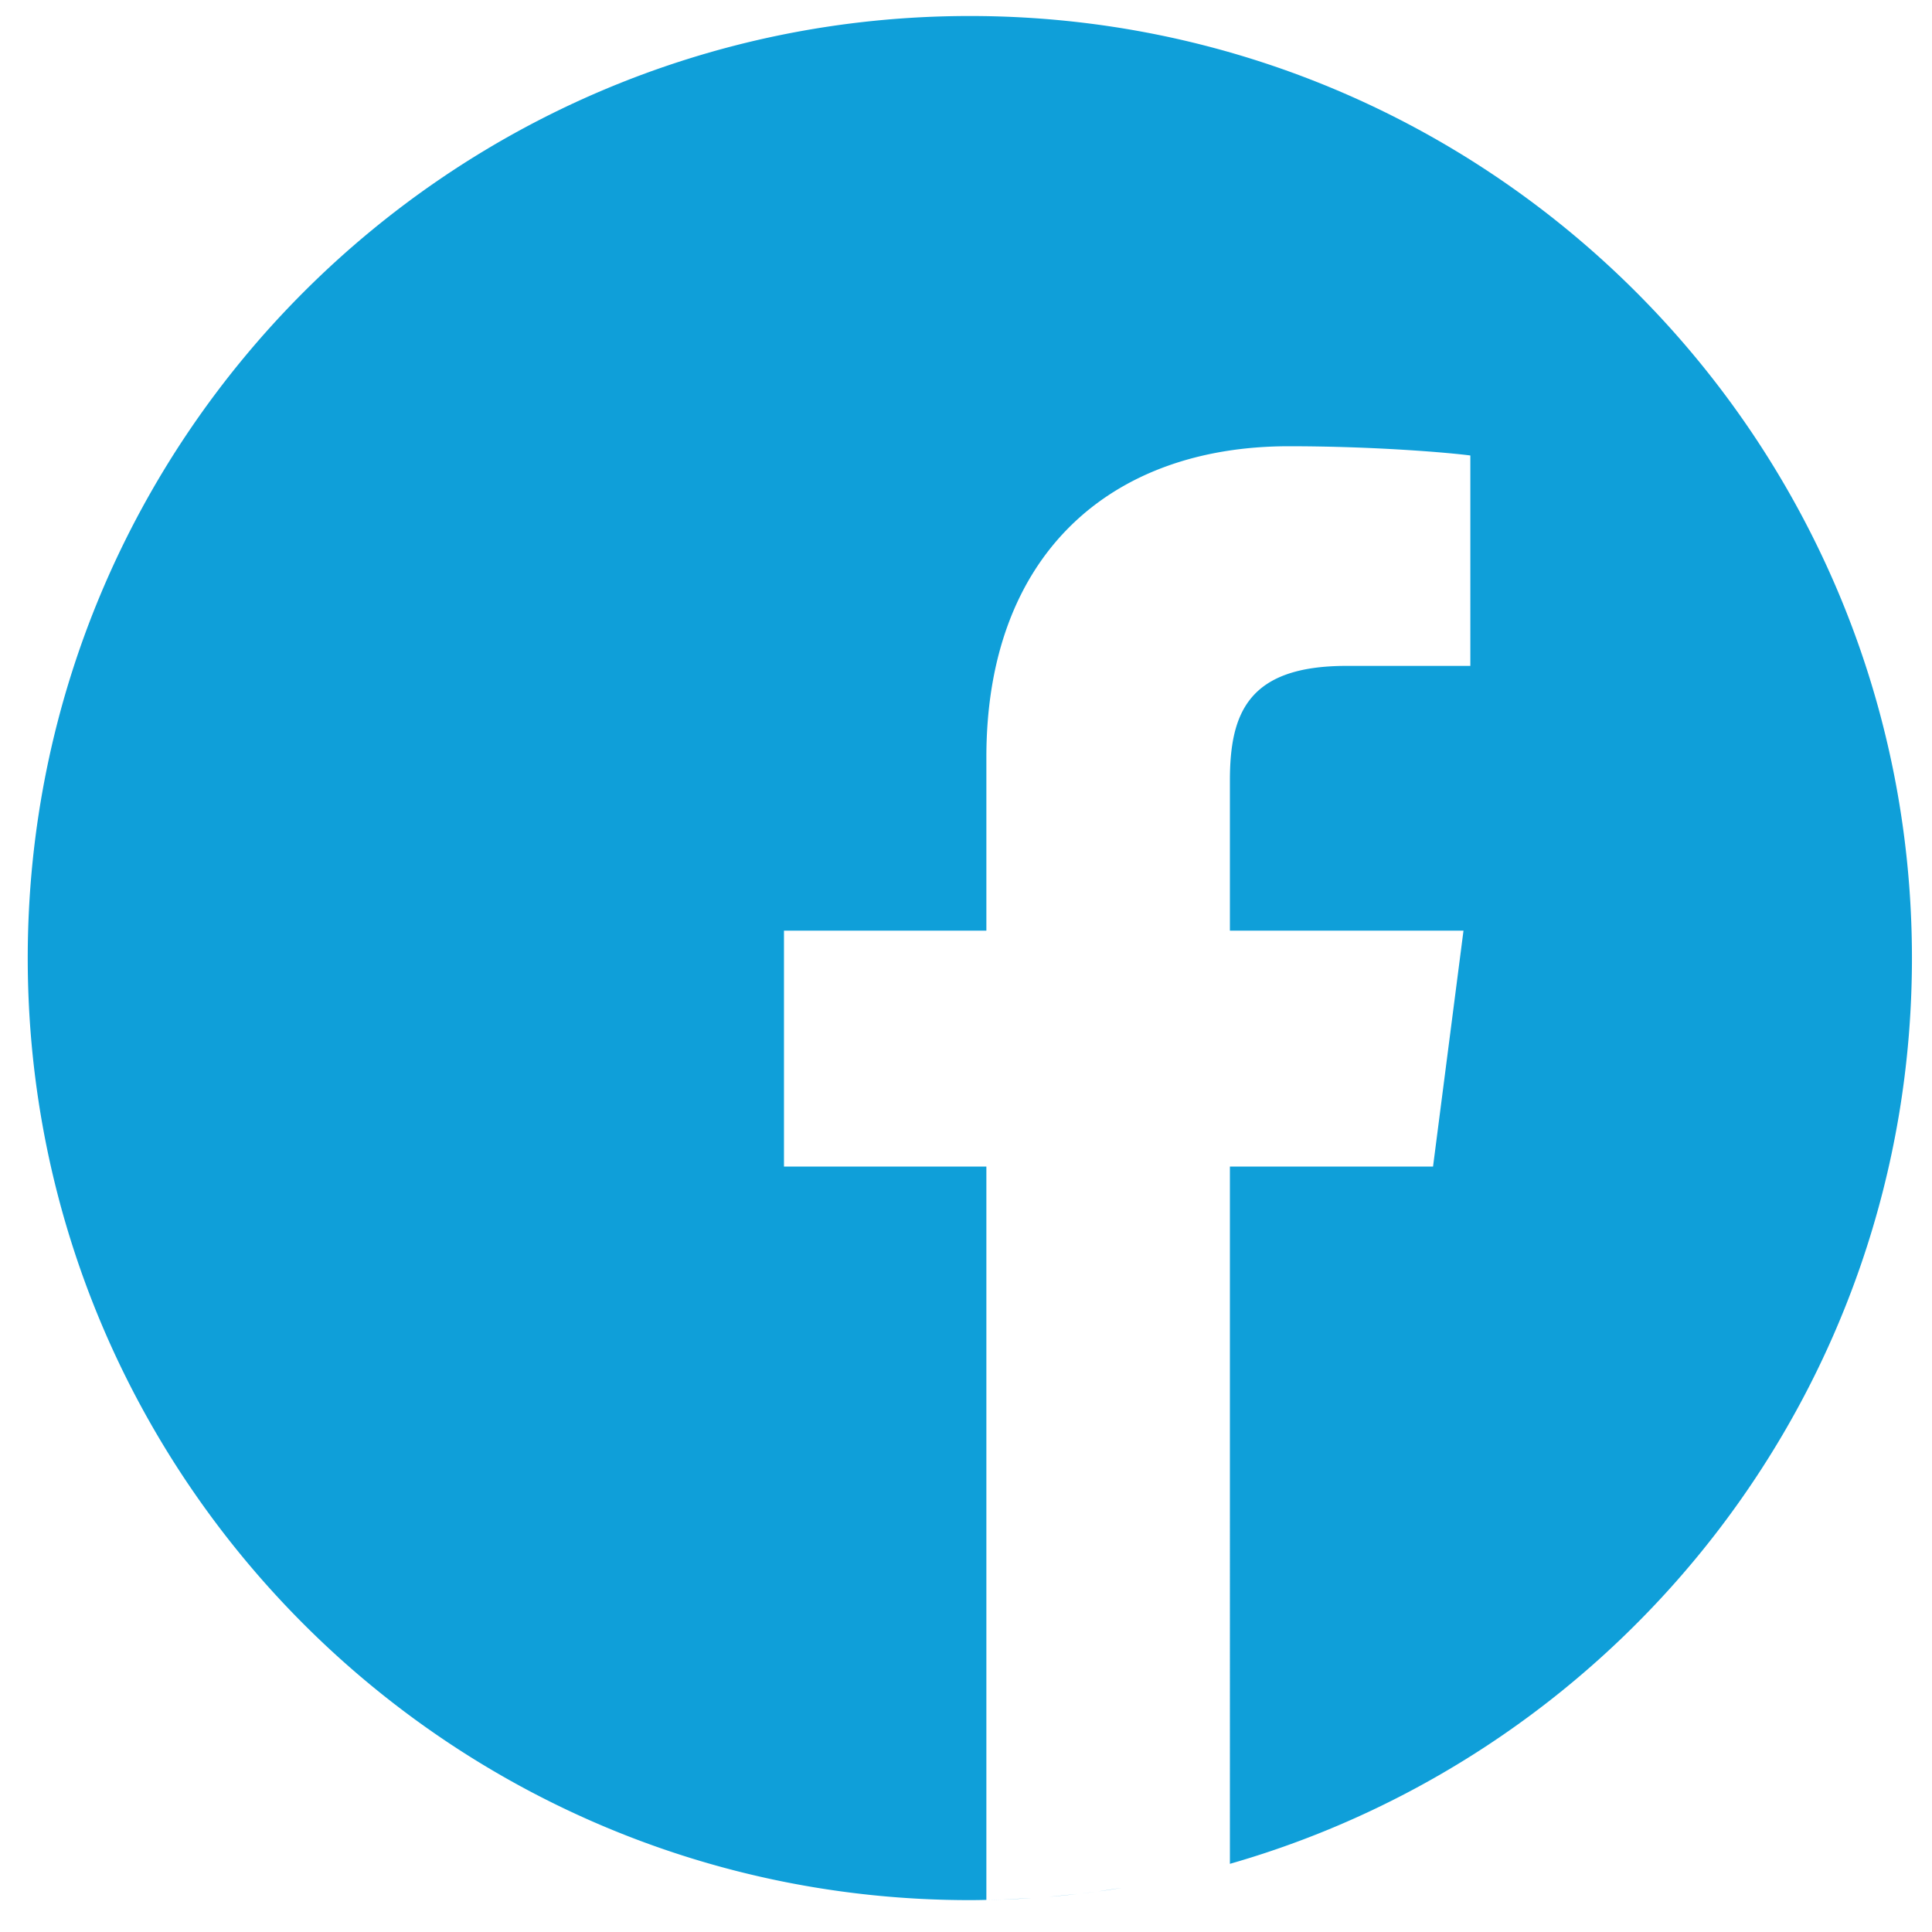 <svg xmlns="http://www.w3.org/2000/svg" width="42" height="42" viewBox="0 0 42 42"><g><g><path fill="#0f9fd9" d="M24.386 41.04c-.171.029-.342.055-.514.078m.923-.147l-.244.043m-1.137.16c-.2.023-.4.043-.602.06m.996-.108c-.096.013-.193.025-.289.036m1.834-.302l-.216.046m1.6-.39l-.175.049m-.244.066l-.19.049m-.357.088l-.202.045m-2.763.422l-.324.024m4.255-.743V25.36h4.416l.662-5.128h-5.078v-3.266c0-1.48.41-2.49 2.535-2.49h2.692V9.902c-.469-.062-2.076-.201-3.945-.201-3.904 0-6.576 2.381-6.576 6.758v3.773h-4.4v5.128h4.4v15.942c-.12.003-.24.005-.36.005-11.309 0-20.48-9.17-20.48-20.48C.604 9.519 9.775.348 21.084.348c11.31 0 20.48 9.171 20.48 20.48 0 9.348-6.266 17.235-14.826 19.69zm-4.3.746a20.71 20.71 0 0 1-.642.032m-.011 0c-.113.004-.227.006-.34.008"/></g></g></svg>